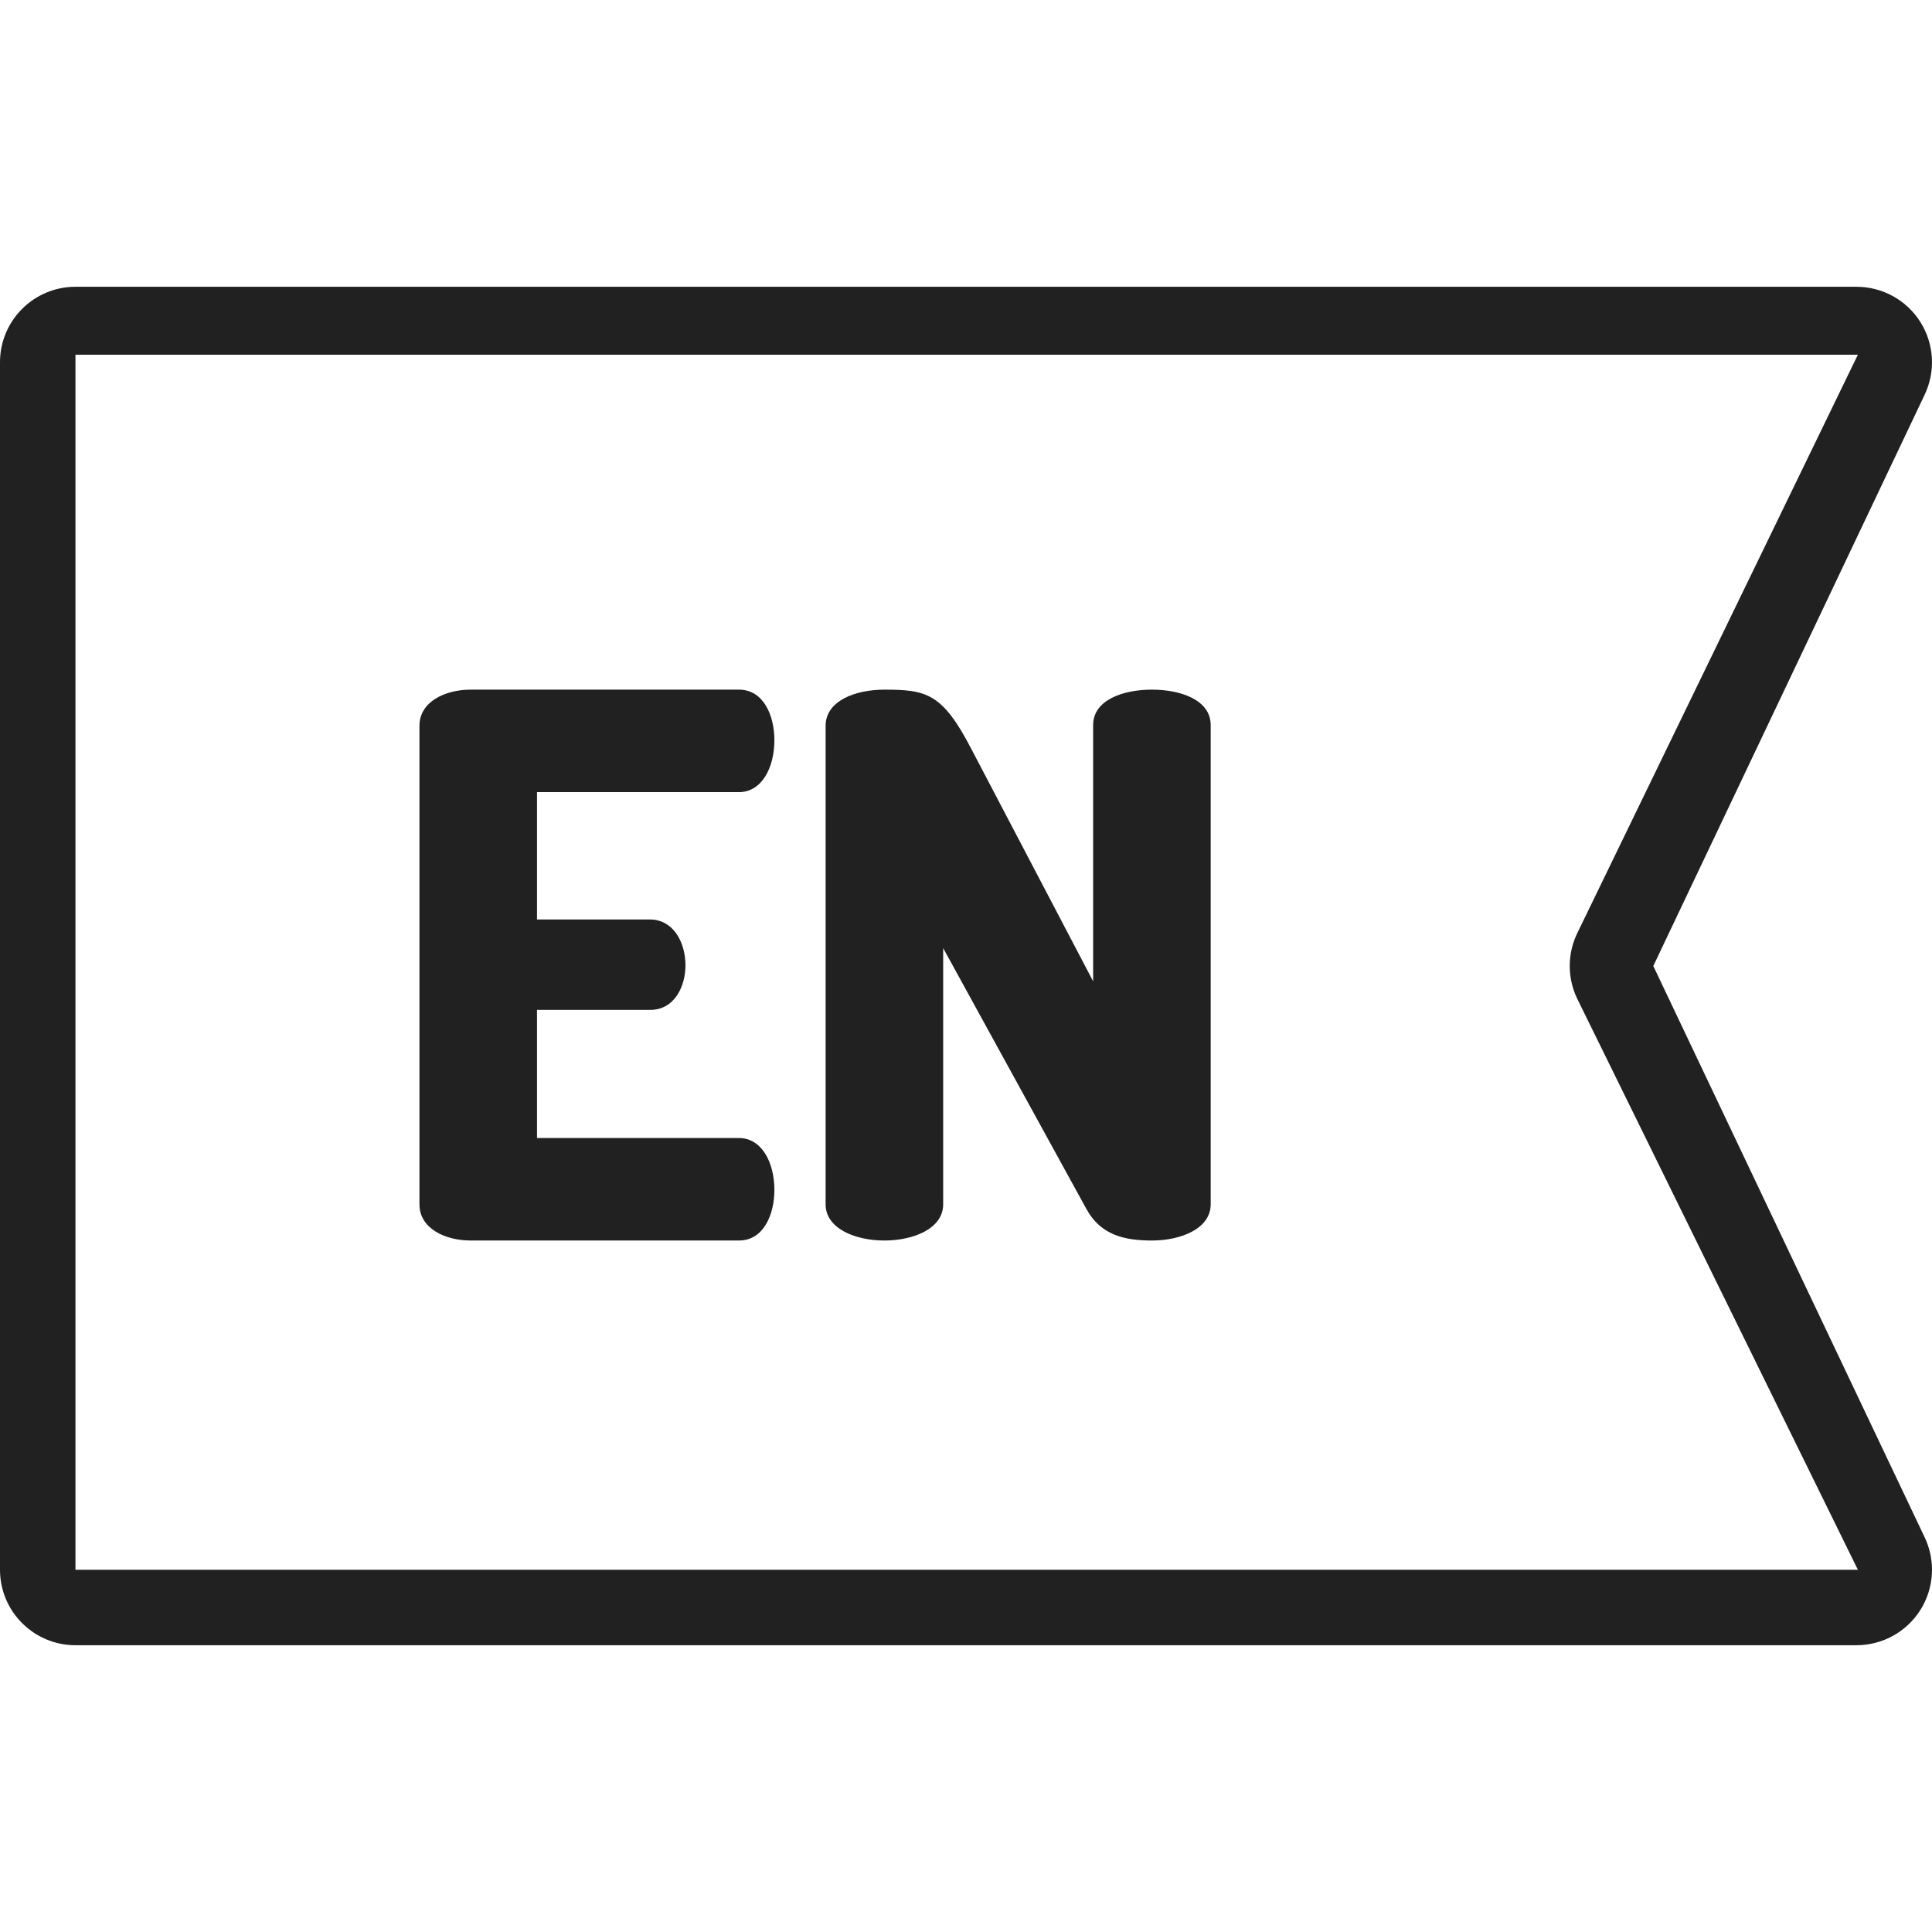 <?xml version="1.0" encoding="UTF-8" standalone="no"?>
<!-- Generator: Adobe Illustrator 19.0.0, SVG Export Plug-In . SVG Version: 6.00 Build 0)  -->

<svg
   xmlns:dc="http://purl.org/dc/elements/1.1/"
   xmlns:cc="http://creativecommons.org/ns#"
   xmlns:rdf="http://www.w3.org/1999/02/22-rdf-syntax-ns#"
   xmlns:svg="http://www.w3.org/2000/svg"
   xmlns="http://www.w3.org/2000/svg"
   xmlns:sodipodi="http://sodipodi.sourceforge.net/DTD/sodipodi-0.dtd"
   xmlns:inkscape="http://www.inkscape.org/namespaces/inkscape"
   version="1.1"
   id="Capa_1"
   x="0px"
   y="0px"
   viewBox="0 0 512.001 512.001"
   style="enable-background:new 0 0 512.001 512.001;"
   xml:space="preserve"
   sodipodi:docname="engels.svg"
   inkscape:version="0.92.4 (5da689c313, 2019-01-14)"><defs
   id="defs47" /><sodipodi:namedview
   pagecolor="#ffffff"
   bordercolor="#666666"
   borderopacity="1"
   objecttolerance="10"
   gridtolerance="10"
   guidetolerance="10"
   inkscape:pageopacity="0"
   inkscape:pageshadow="2"
   inkscape:window-width="1850"
   inkscape:window-height="1016"
   id="namedview45"
   showgrid="false"
   inkscape:zoom="1.8437465"
   inkscape:cx="180.13235"
   inkscape:cy="286.57164"
   inkscape:window-x="70"
   inkscape:window-y="27"
   inkscape:window-maximized="1"
   inkscape:current-layer="Capa_1"
   showguides="false" />
<g
   id="g12"
   style="fill:#212121;fill-opacity:1">
	<g
   id="g10"
   style="fill:#212121;fill-opacity:1">
		<g
   id="g8"
   style="fill:#212121;fill-opacity:1">
			<path
   d="M305.271,182.764c-7.789,0-15.578,2.797-15.578,9.387v67.9l-32.352-61.709c-7.59-14.579-11.783-15.578-22.967-15.578     c-7.789,0-15.577,2.996-15.577,9.586v126.813c0,6.391,7.788,9.586,15.577,9.586s15.577-3.195,15.577-9.586v-67.9l37.944,69.099     c3.795,6.99,10.186,8.388,17.375,8.388c7.788,0,15.576-3.195,15.576-9.586V192.15     C320.846,185.561,313.058,182.764,305.271,182.764z"
   id="path2"
   style="fill:#212121;fill-opacity:1" />
			<path
   d="M195.834,209.924c5.991,0,9.387-6.39,9.387-13.779c0-6.391-2.797-13.381-9.387-13.381h-71.096     c-6.79,0-13.58,3.195-13.58,9.586v126.814c0,6.391,6.79,9.586,13.58,9.586h71.096c6.59,0,9.387-6.99,9.387-13.381     c0-7.388-3.396-13.779-9.387-13.779h-53.521v-33.95h29.956c6.591,0,9.386-6.39,9.386-11.782c0-6.391-3.395-12.183-9.386-12.183     h-29.956v-33.751H195.834z"
   id="path4"
   style="fill:#212121;fill-opacity:1" />
			<path
   d="m 438.142,256 71.924,-151.419 c 2.943,-6.196 2.506,-13.469 -1.159,-19.267 C 505.241,79.516 498.859,76 492,76 H 20 C 8.954,76 0,84.954 0,96 v 320 c 0,11.046 8.954,20 20,20 h 472 c 6.859,0 13.241,-3.516 16.906,-9.314 3.665,-5.798 4.103,-13.07 1.159,-19.267 z M 20,416 V 94 h 472.358 l -74.424,153.419 c -2.579,5.43 -2.579,11.732 0,17.162 L 492.358,416 Z"
   id="path6"
   style="fill:#212121;fill-opacity:1"
   inkscape:connector-curvature="0"
   sodipodi:nodetypes="cccsssssssccccccccc" />
		</g>
	</g>
</g>
<g
   id="g14">
</g>
<g
   id="g16">
</g>
<g
   id="g18">
</g>
<g
   id="g20">
</g>
<g
   id="g22">
</g>
<g
   id="g24">
</g>
<g
   id="g26">
</g>
<g
   id="g28">
</g>
<g
   id="g30">
</g>
<g
   id="g32">
</g>
<g
   id="g34">
</g>
<g
   id="g36">
</g>
<g
   id="g38">
</g>
<g
   id="g40">
</g>
<g
   id="g42">
</g>
</svg>